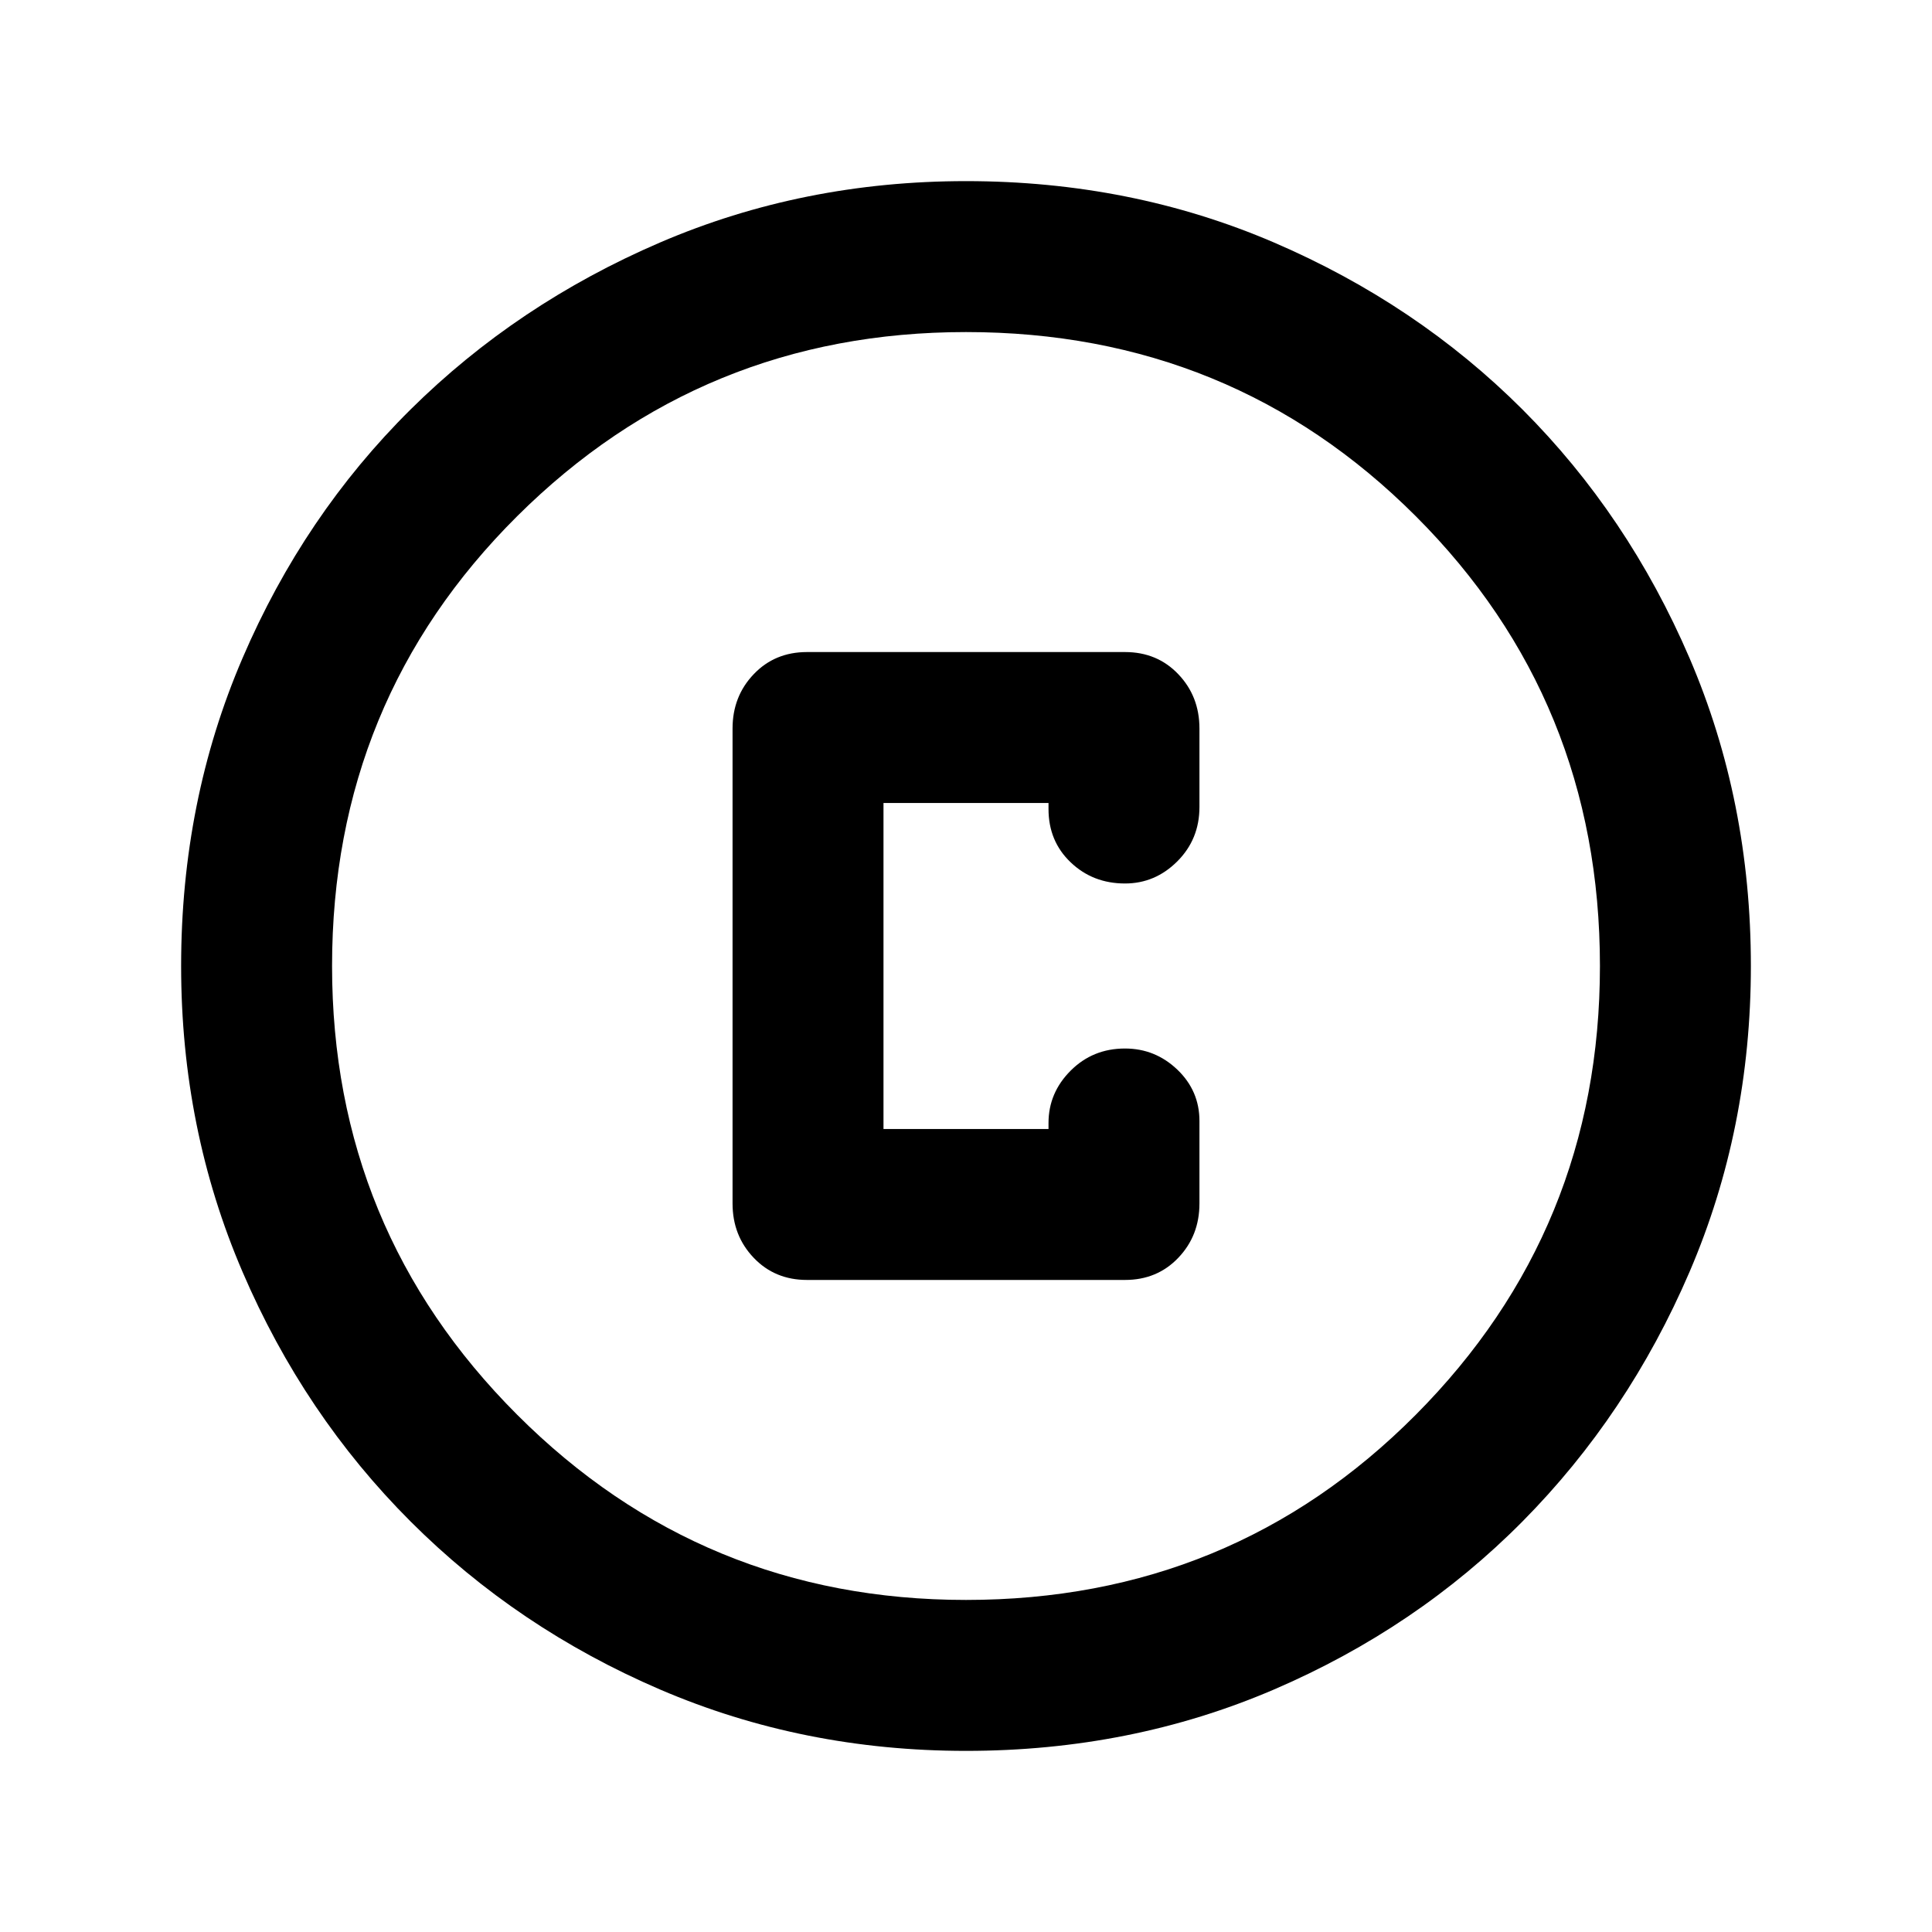 <svg xmlns="http://www.w3.org/2000/svg" height="24" width="24"><path d="M10.025 15.9H13.975Q14.375 15.9 14.637 15.625Q14.9 15.35 14.9 14.95V13.925Q14.9 13.55 14.625 13.287Q14.35 13.025 13.975 13.025Q13.575 13.025 13.3 13.3Q13.025 13.575 13.025 13.95V14.025H10.975V9.975H13.025V10.05Q13.025 10.45 13.3 10.712Q13.575 10.975 13.975 10.975Q14.35 10.975 14.625 10.7Q14.9 10.425 14.9 10.025V9.05Q14.9 8.65 14.637 8.375Q14.375 8.1 13.975 8.1H10.025Q9.625 8.1 9.363 8.375Q9.1 8.65 9.1 9.05V14.95Q9.1 15.35 9.363 15.625Q9.625 15.9 10.025 15.9ZM12 21.75Q9.975 21.75 8.2 20.988Q6.425 20.225 5.1 18.9Q3.775 17.575 3.013 15.8Q2.25 14.025 2.25 12Q2.25 9.95 3.013 8.175Q3.775 6.4 5.1 5.087Q6.425 3.775 8.2 3.012Q9.975 2.25 12 2.25Q14.05 2.25 15.825 3.012Q17.6 3.775 18.913 5.087Q20.225 6.4 20.988 8.175Q21.75 9.95 21.75 12Q21.75 14.025 20.988 15.8Q20.225 17.575 18.913 18.9Q17.6 20.225 15.825 20.988Q14.05 21.75 12 21.75ZM12 12Q12 12 12 12Q12 12 12 12Q12 12 12 12Q12 12 12 12Q12 12 12 12Q12 12 12 12Q12 12 12 12Q12 12 12 12ZM12 19.875Q15.3 19.875 17.587 17.575Q19.875 15.275 19.875 12Q19.875 8.7 17.587 6.412Q15.3 4.125 12 4.125Q8.725 4.125 6.425 6.412Q4.125 8.7 4.125 12Q4.125 15.275 6.425 17.575Q8.725 19.875 12 19.875Z"/></svg>